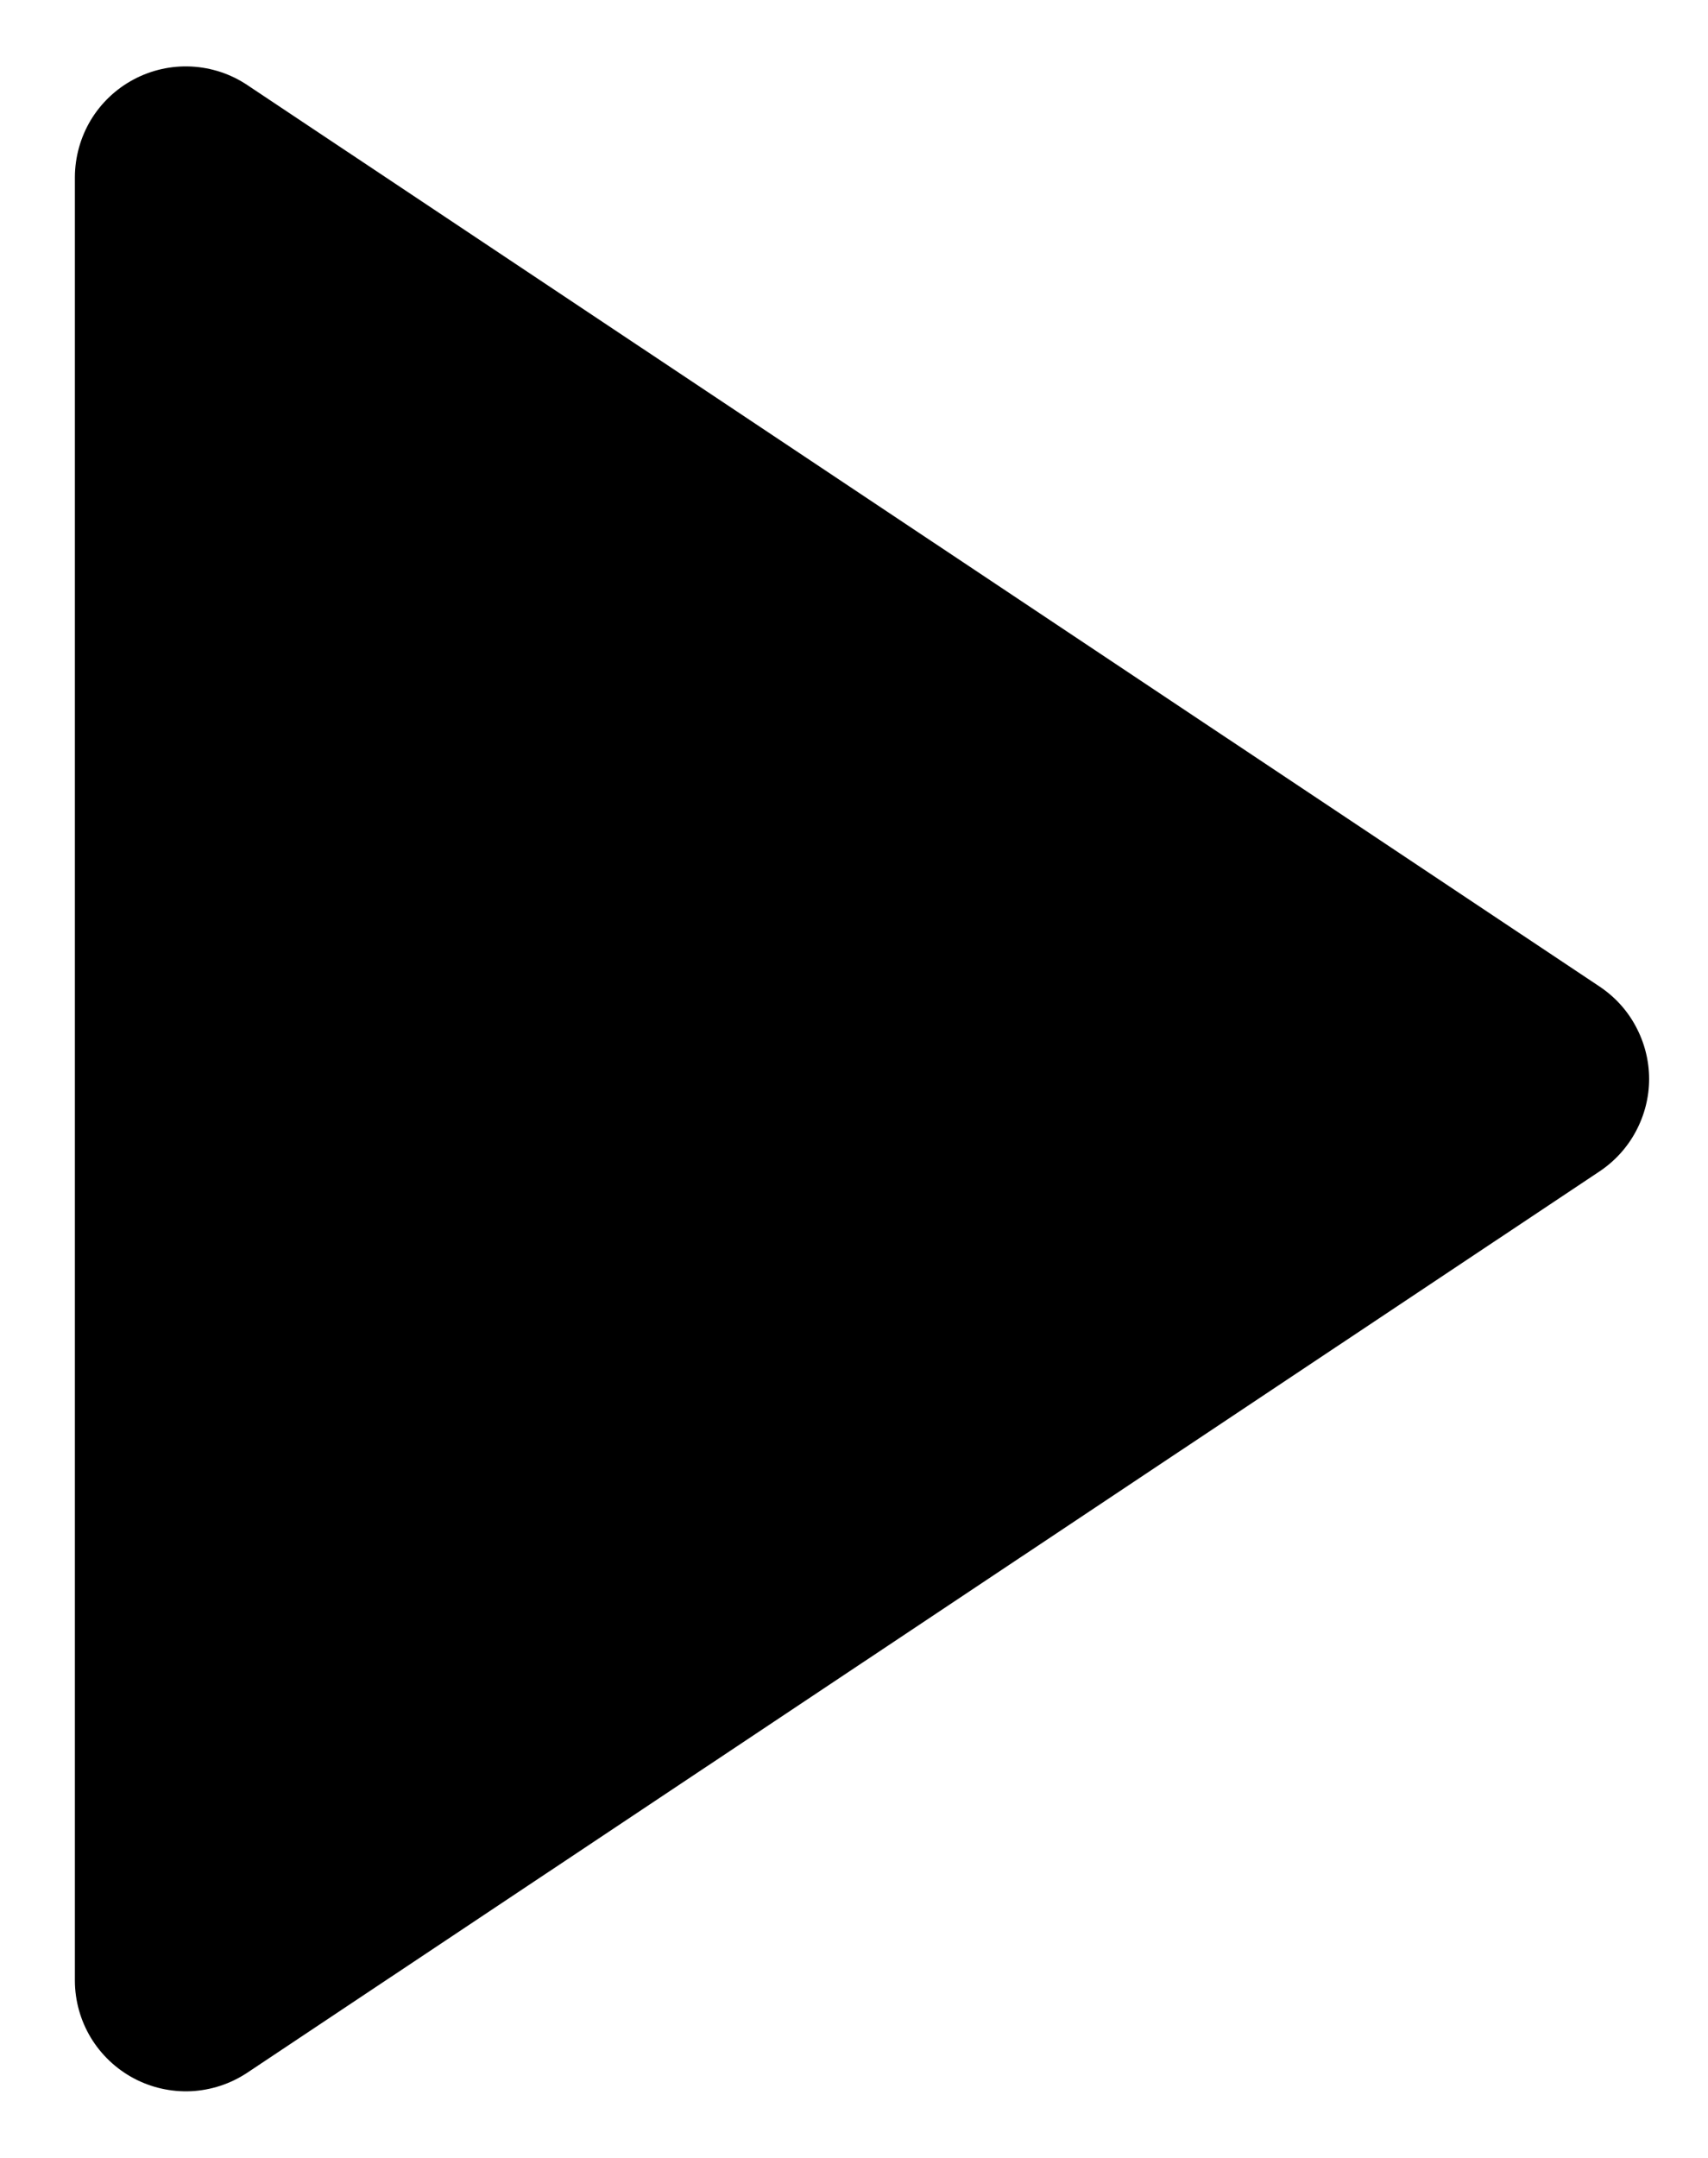 <svg width="19" height="24" viewBox="0 0 19 24" fill="none" xmlns="http://www.w3.org/2000/svg">
<path d="M2.751 0.946L17.795 10.973C17.964 11.086 18.103 11.238 18.198 11.418C18.294 11.597 18.345 11.797 18.345 12C18.345 12.203 18.294 12.403 18.198 12.582C18.103 12.761 17.964 12.914 17.795 13.027L2.748 23.054C2.562 23.177 2.347 23.247 2.125 23.258C1.902 23.268 1.681 23.218 1.485 23.113C1.289 23.008 1.125 22.852 1.01 22.662C0.895 22.471 0.834 22.253 0.833 22.03V1.97C0.834 1.747 0.895 1.528 1.009 1.337C1.124 1.146 1.289 0.989 1.486 0.884C1.683 0.779 1.904 0.729 2.127 0.74C2.35 0.751 2.566 0.822 2.751 0.946Z" fill="currentColor"/>
</svg>
